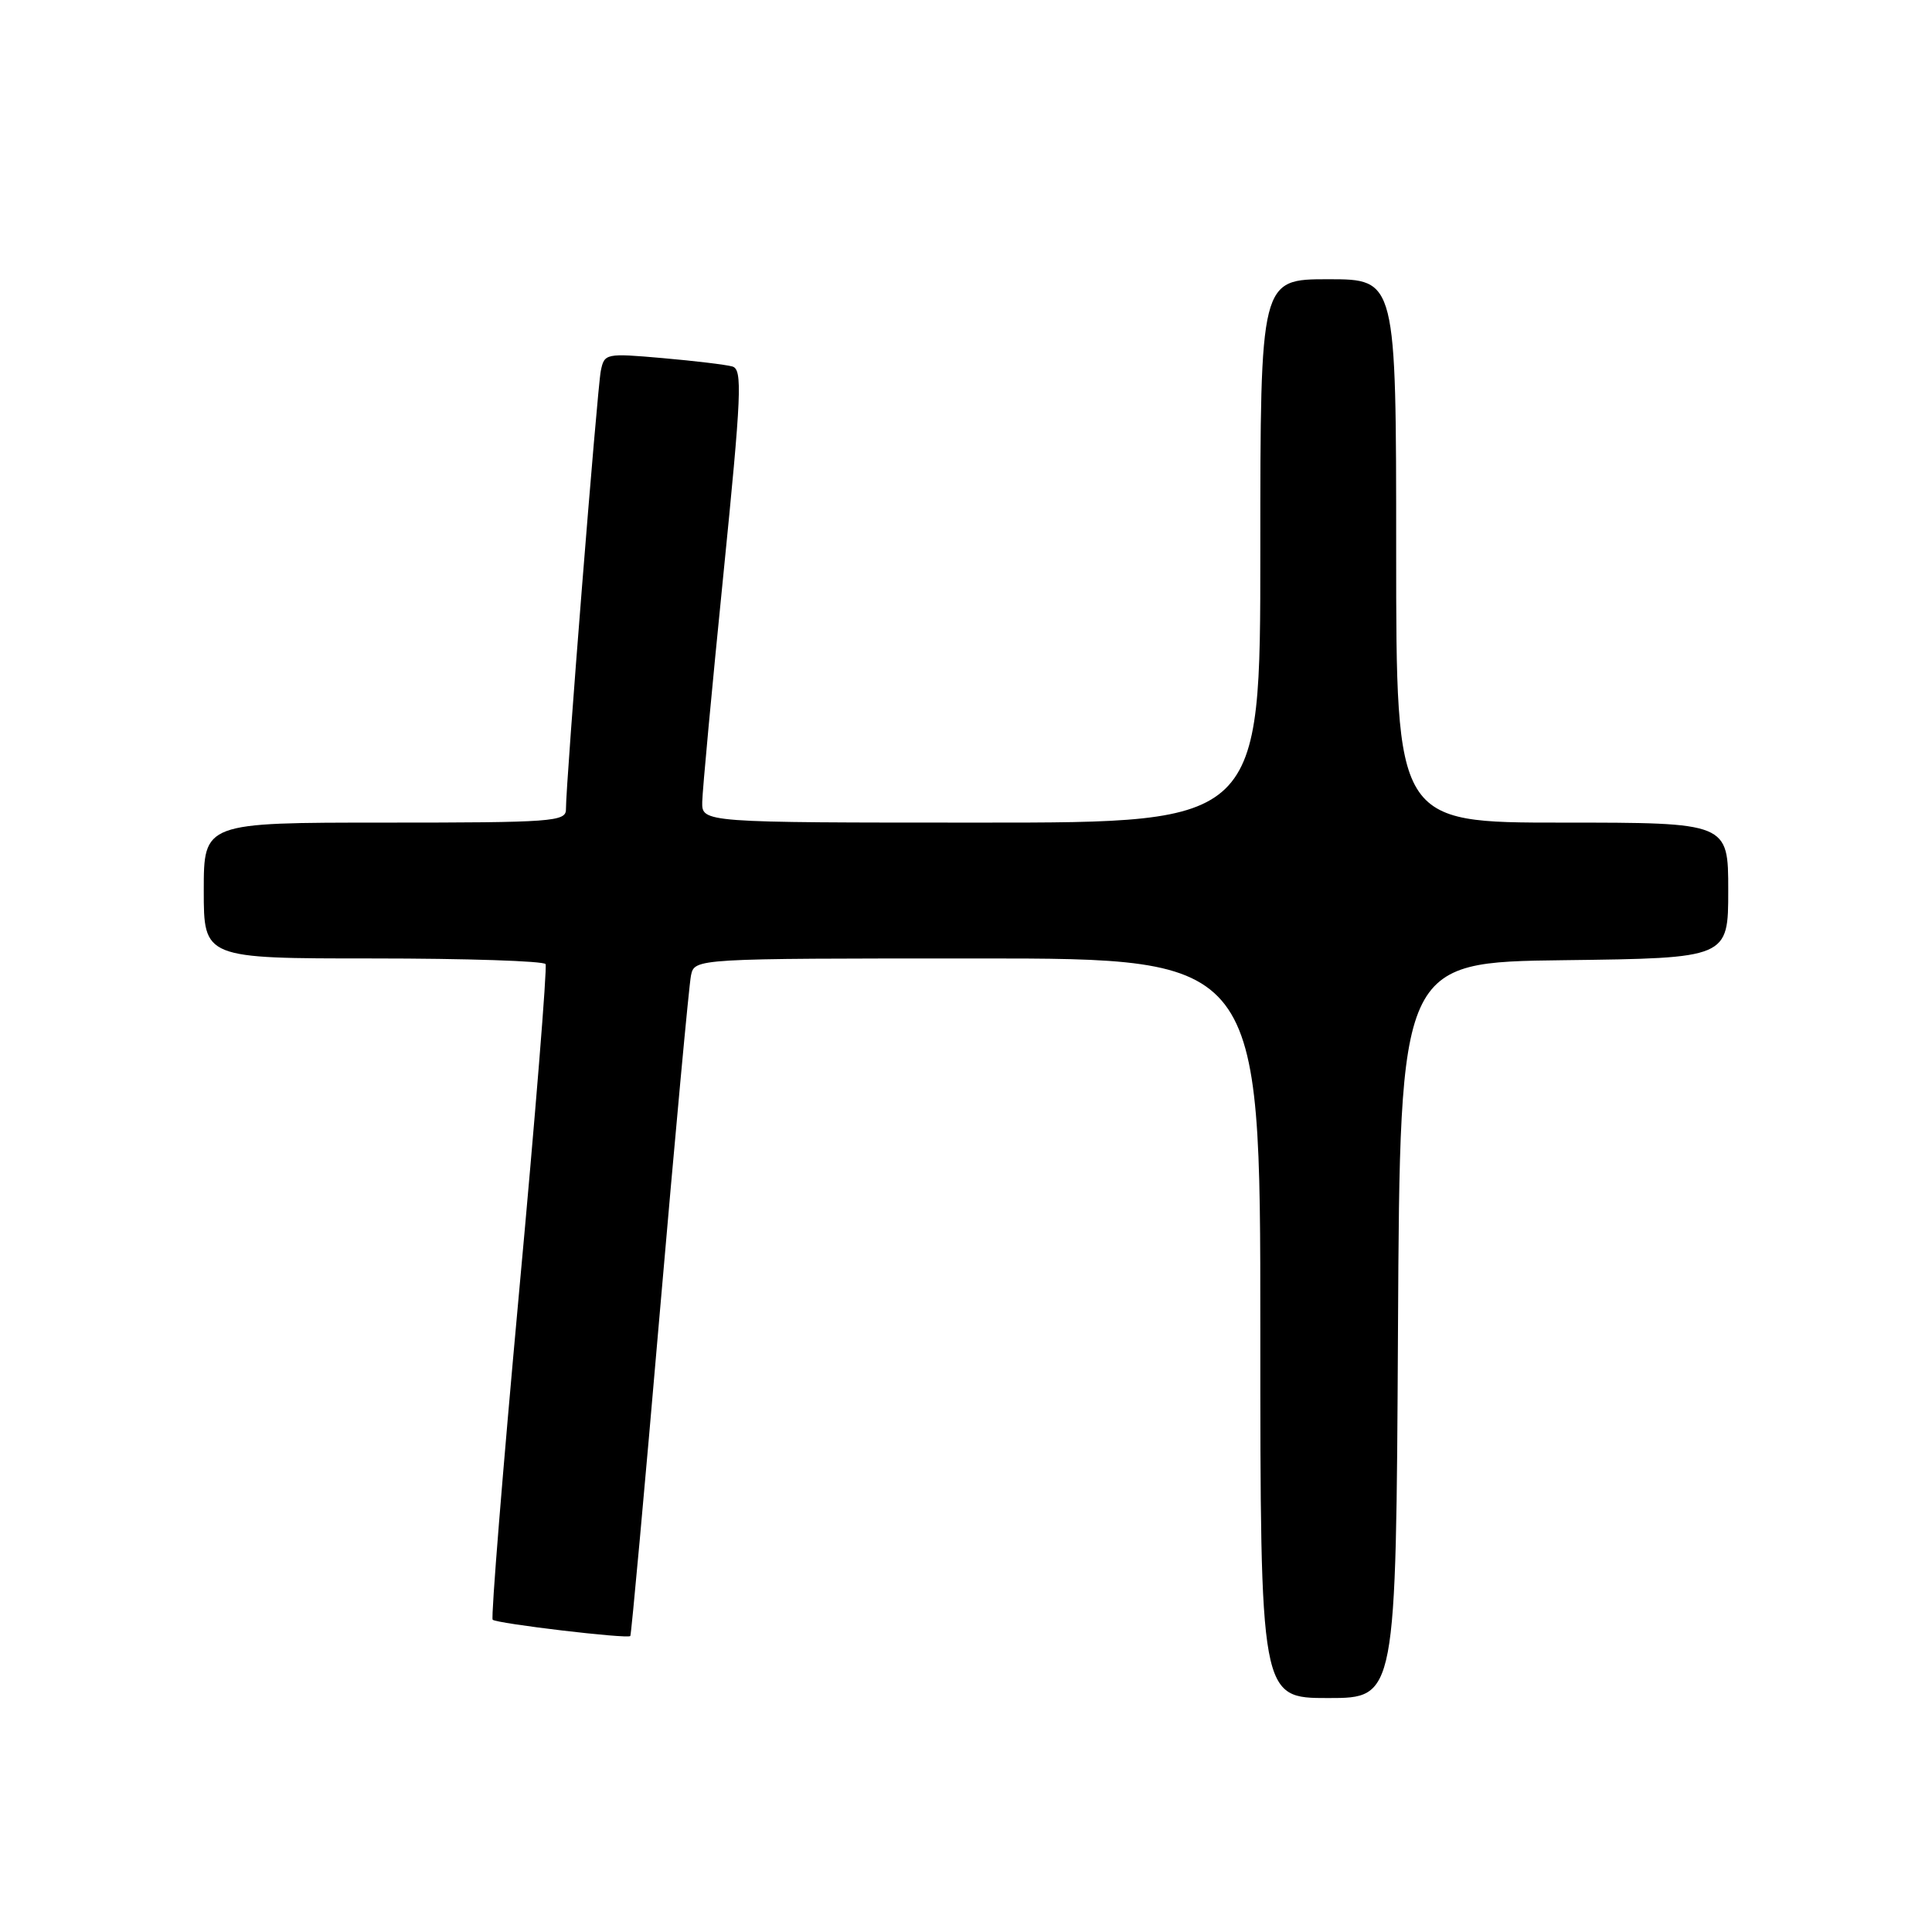 <?xml version="1.0" encoding="UTF-8" standalone="no"?>
<!DOCTYPE svg PUBLIC "-//W3C//DTD SVG 1.1//EN" "http://www.w3.org/Graphics/SVG/1.1/DTD/svg11.dtd" >
<svg xmlns="http://www.w3.org/2000/svg" xmlns:xlink="http://www.w3.org/1999/xlink" version="1.1" viewBox="0 0 256 256">
 <g >
 <path fill="currentColor"
d=" M 185.24 176.25 C 185.50 127.50 185.50 127.50 207.25 127.23 C 229.00 126.96 229.00 126.96 229.00 117.98 C 229.00 109.00 229.00 109.00 207.00 109.00 C 185.00 109.00 185.00 109.00 185.00 73.00 C 185.00 37.00 185.00 37.00 176.00 37.00 C 167.00 37.00 167.00 37.00 167.00 73.00 C 167.00 109.00 167.00 109.00 130.00 109.00 C 93.00 109.00 93.00 109.00 93.05 106.25 C 93.08 104.74 94.33 91.24 95.84 76.25 C 98.26 52.11 98.40 48.95 97.04 48.56 C 96.19 48.32 92.03 47.82 87.80 47.45 C 80.26 46.79 80.08 46.83 79.61 49.14 C 79.14 51.46 74.97 103.83 74.99 107.25 C 75.00 108.87 73.19 109.00 51.00 109.00 C 27.00 109.00 27.00 109.00 27.00 118.00 C 27.00 127.00 27.00 127.00 49.44 127.00 C 61.78 127.00 72.07 127.34 72.29 127.75 C 72.52 128.16 70.94 147.78 68.77 171.34 C 66.61 194.90 65.04 214.37 65.28 214.62 C 65.80 215.13 83.16 217.19 83.52 216.78 C 83.65 216.62 85.41 197.38 87.42 174.00 C 89.44 150.62 91.30 130.49 91.56 129.25 C 92.04 127.00 92.04 127.00 129.52 127.00 C 167.00 127.00 167.00 127.00 167.00 176.00 C 167.00 225.00 167.00 225.00 175.99 225.00 C 184.98 225.00 184.98 225.00 185.24 176.25 Z "/>
</g>
</svg>